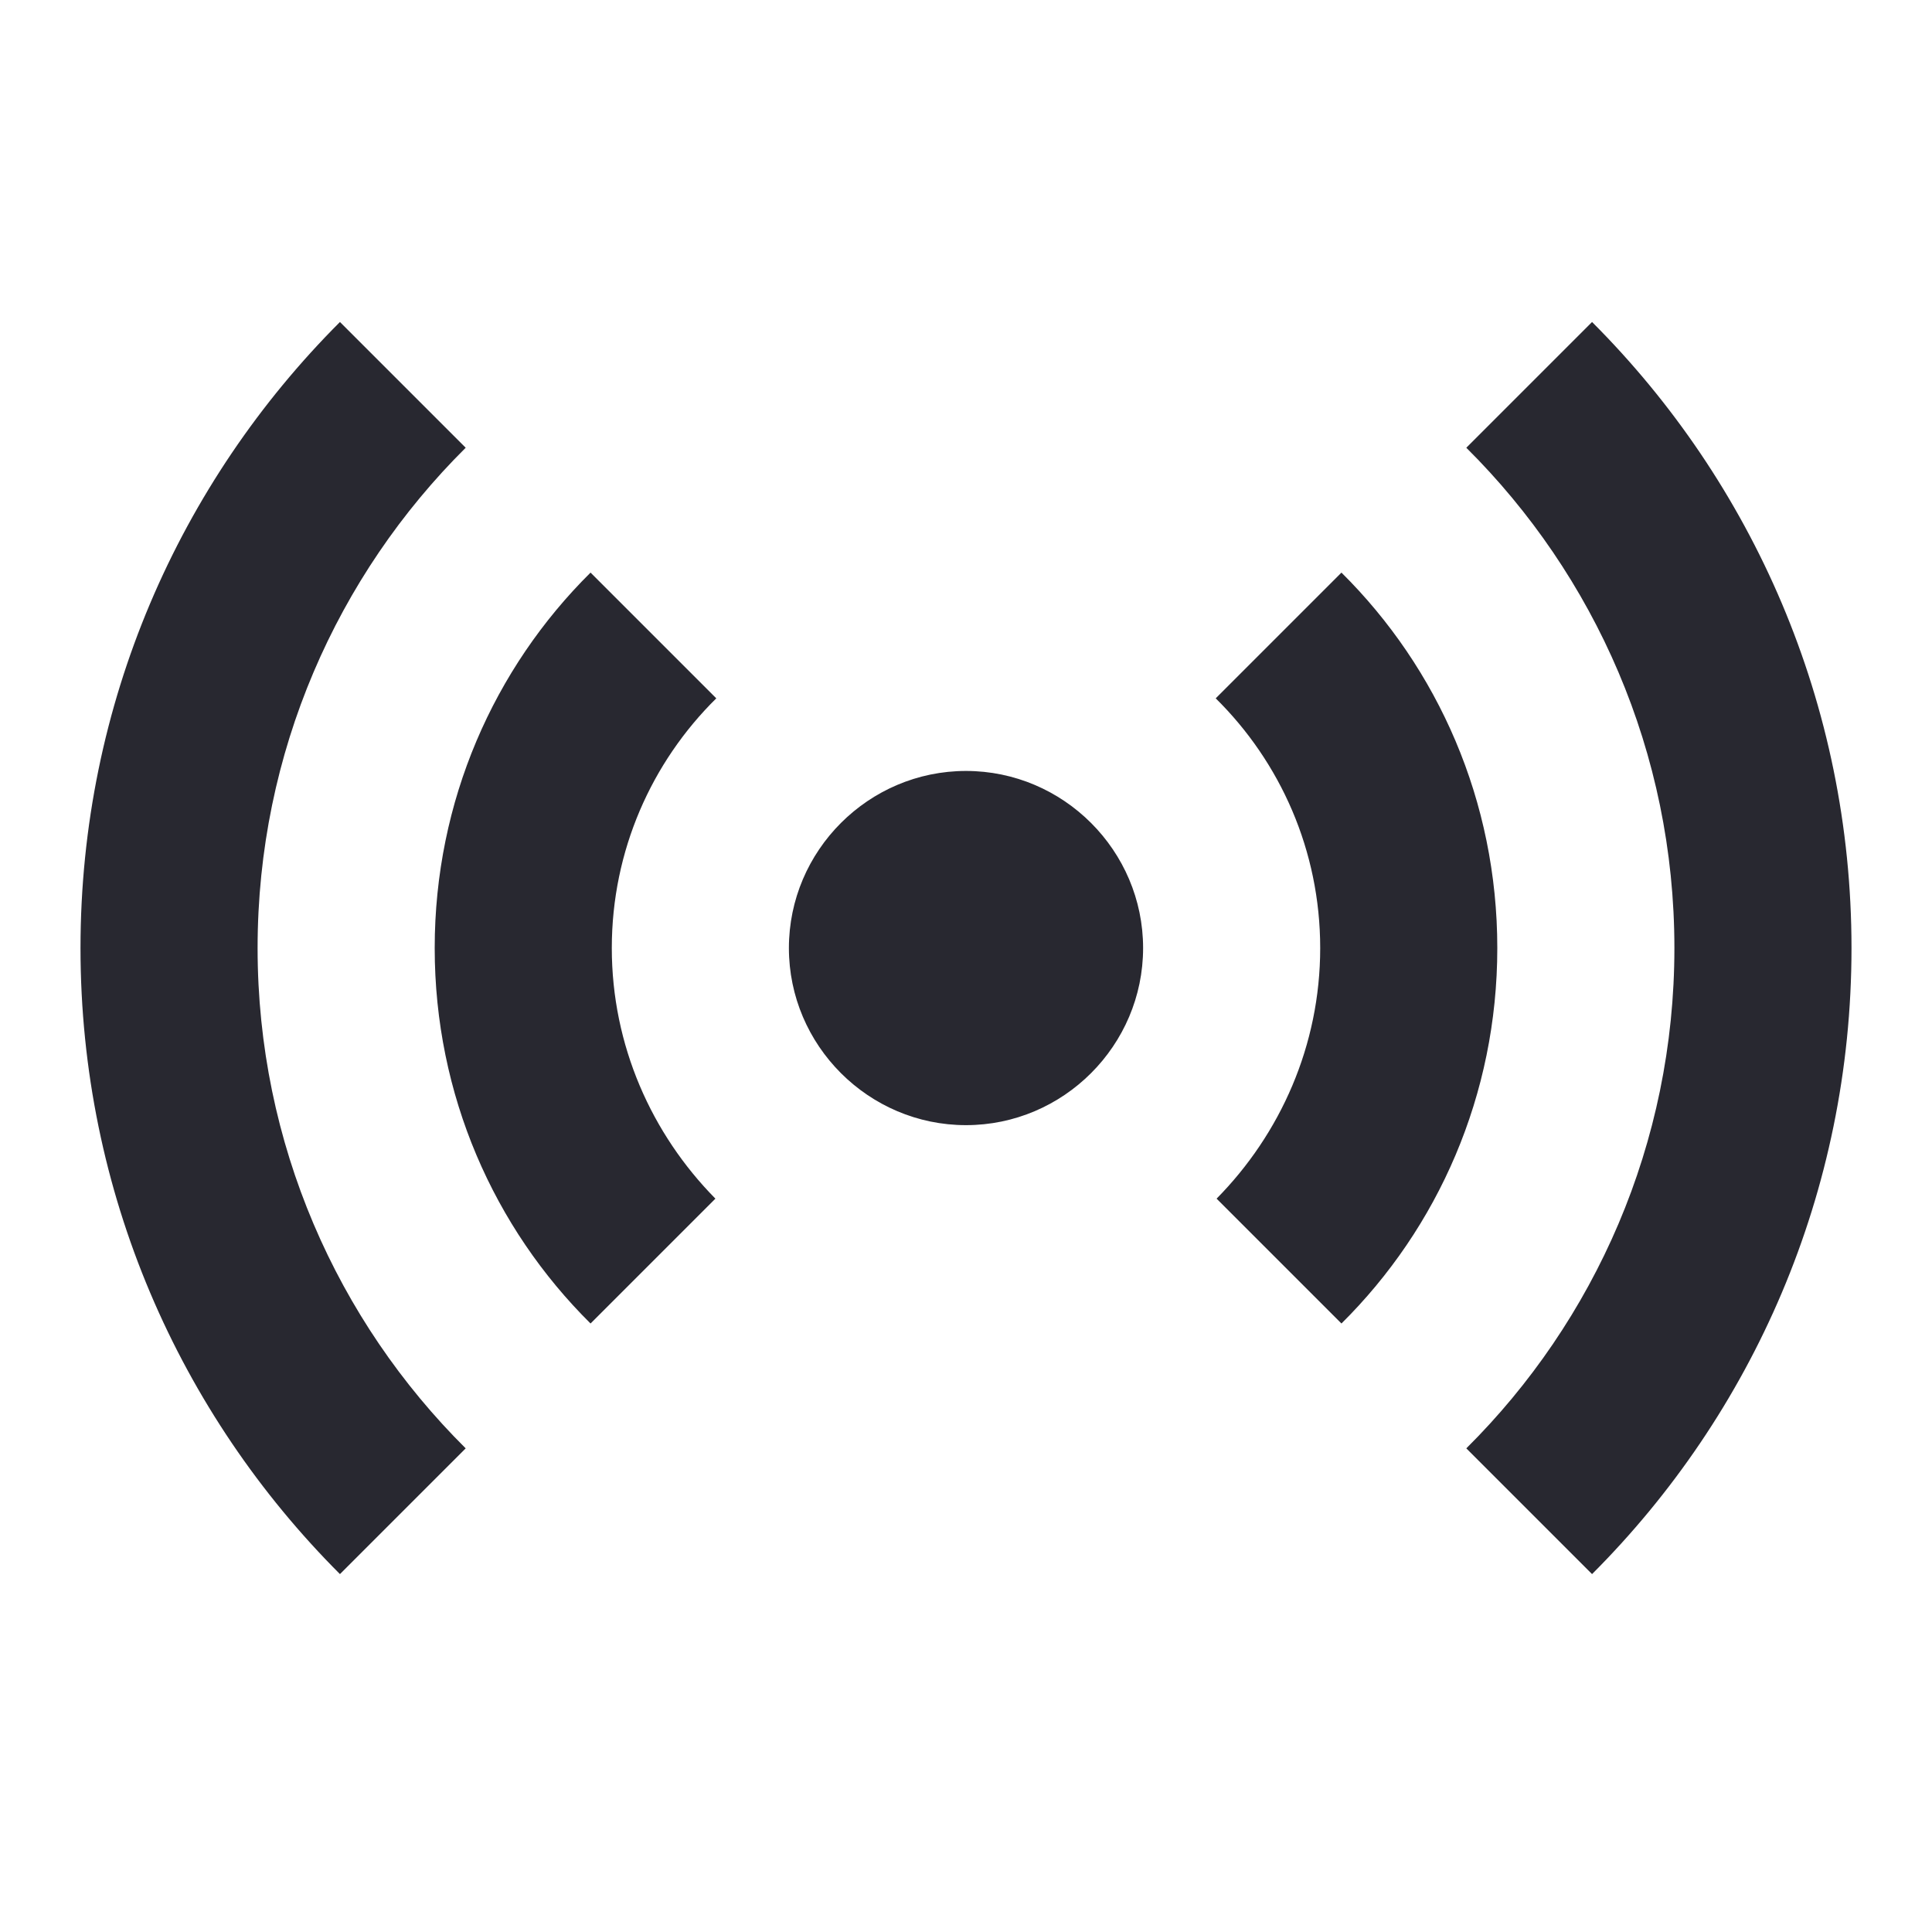 <svg width="24" height="24" viewBox="0 0 24 24" fill="none" xmlns="http://www.w3.org/2000/svg">
<path d="M7.336 16.441C6.137 15.253 5.4 13.603 5.4 11.777C5.4 9.951 6.137 8.301 7.336 7.113L8.898 8.675C8.095 9.467 7.6 10.567 7.6 11.777C7.6 12.987 8.095 14.087 8.887 14.89L7.336 16.441ZM16.664 16.441C17.863 15.253 18.6 13.603 18.6 11.777C18.6 9.951 17.863 8.301 16.664 7.113L15.102 8.675C15.905 9.467 16.4 10.567 16.4 11.777C16.4 12.987 15.905 14.087 15.113 14.89L16.664 16.441ZM12 9.577C10.79 9.577 9.8 10.567 9.8 11.777C9.8 12.987 10.79 13.977 12 13.977C13.21 13.977 14.2 12.987 14.2 11.777C14.2 10.567 13.21 9.577 12 9.577ZM20.8 11.777C20.8 14.208 19.81 16.408 18.215 17.992L19.777 19.554C21.768 17.563 23 14.813 23 11.777C23 8.741 21.768 5.991 19.777 4L18.215 5.562C19.81 7.146 20.8 9.346 20.8 11.777ZM5.785 5.562L4.223 4C2.232 5.991 1 8.741 1 11.777C1 14.813 2.232 17.563 4.223 19.554L5.785 17.992C4.19 16.408 3.2 14.208 3.2 11.777C3.2 9.346 4.19 7.146 5.785 5.562Z" fill="#282830"/>
</svg>
